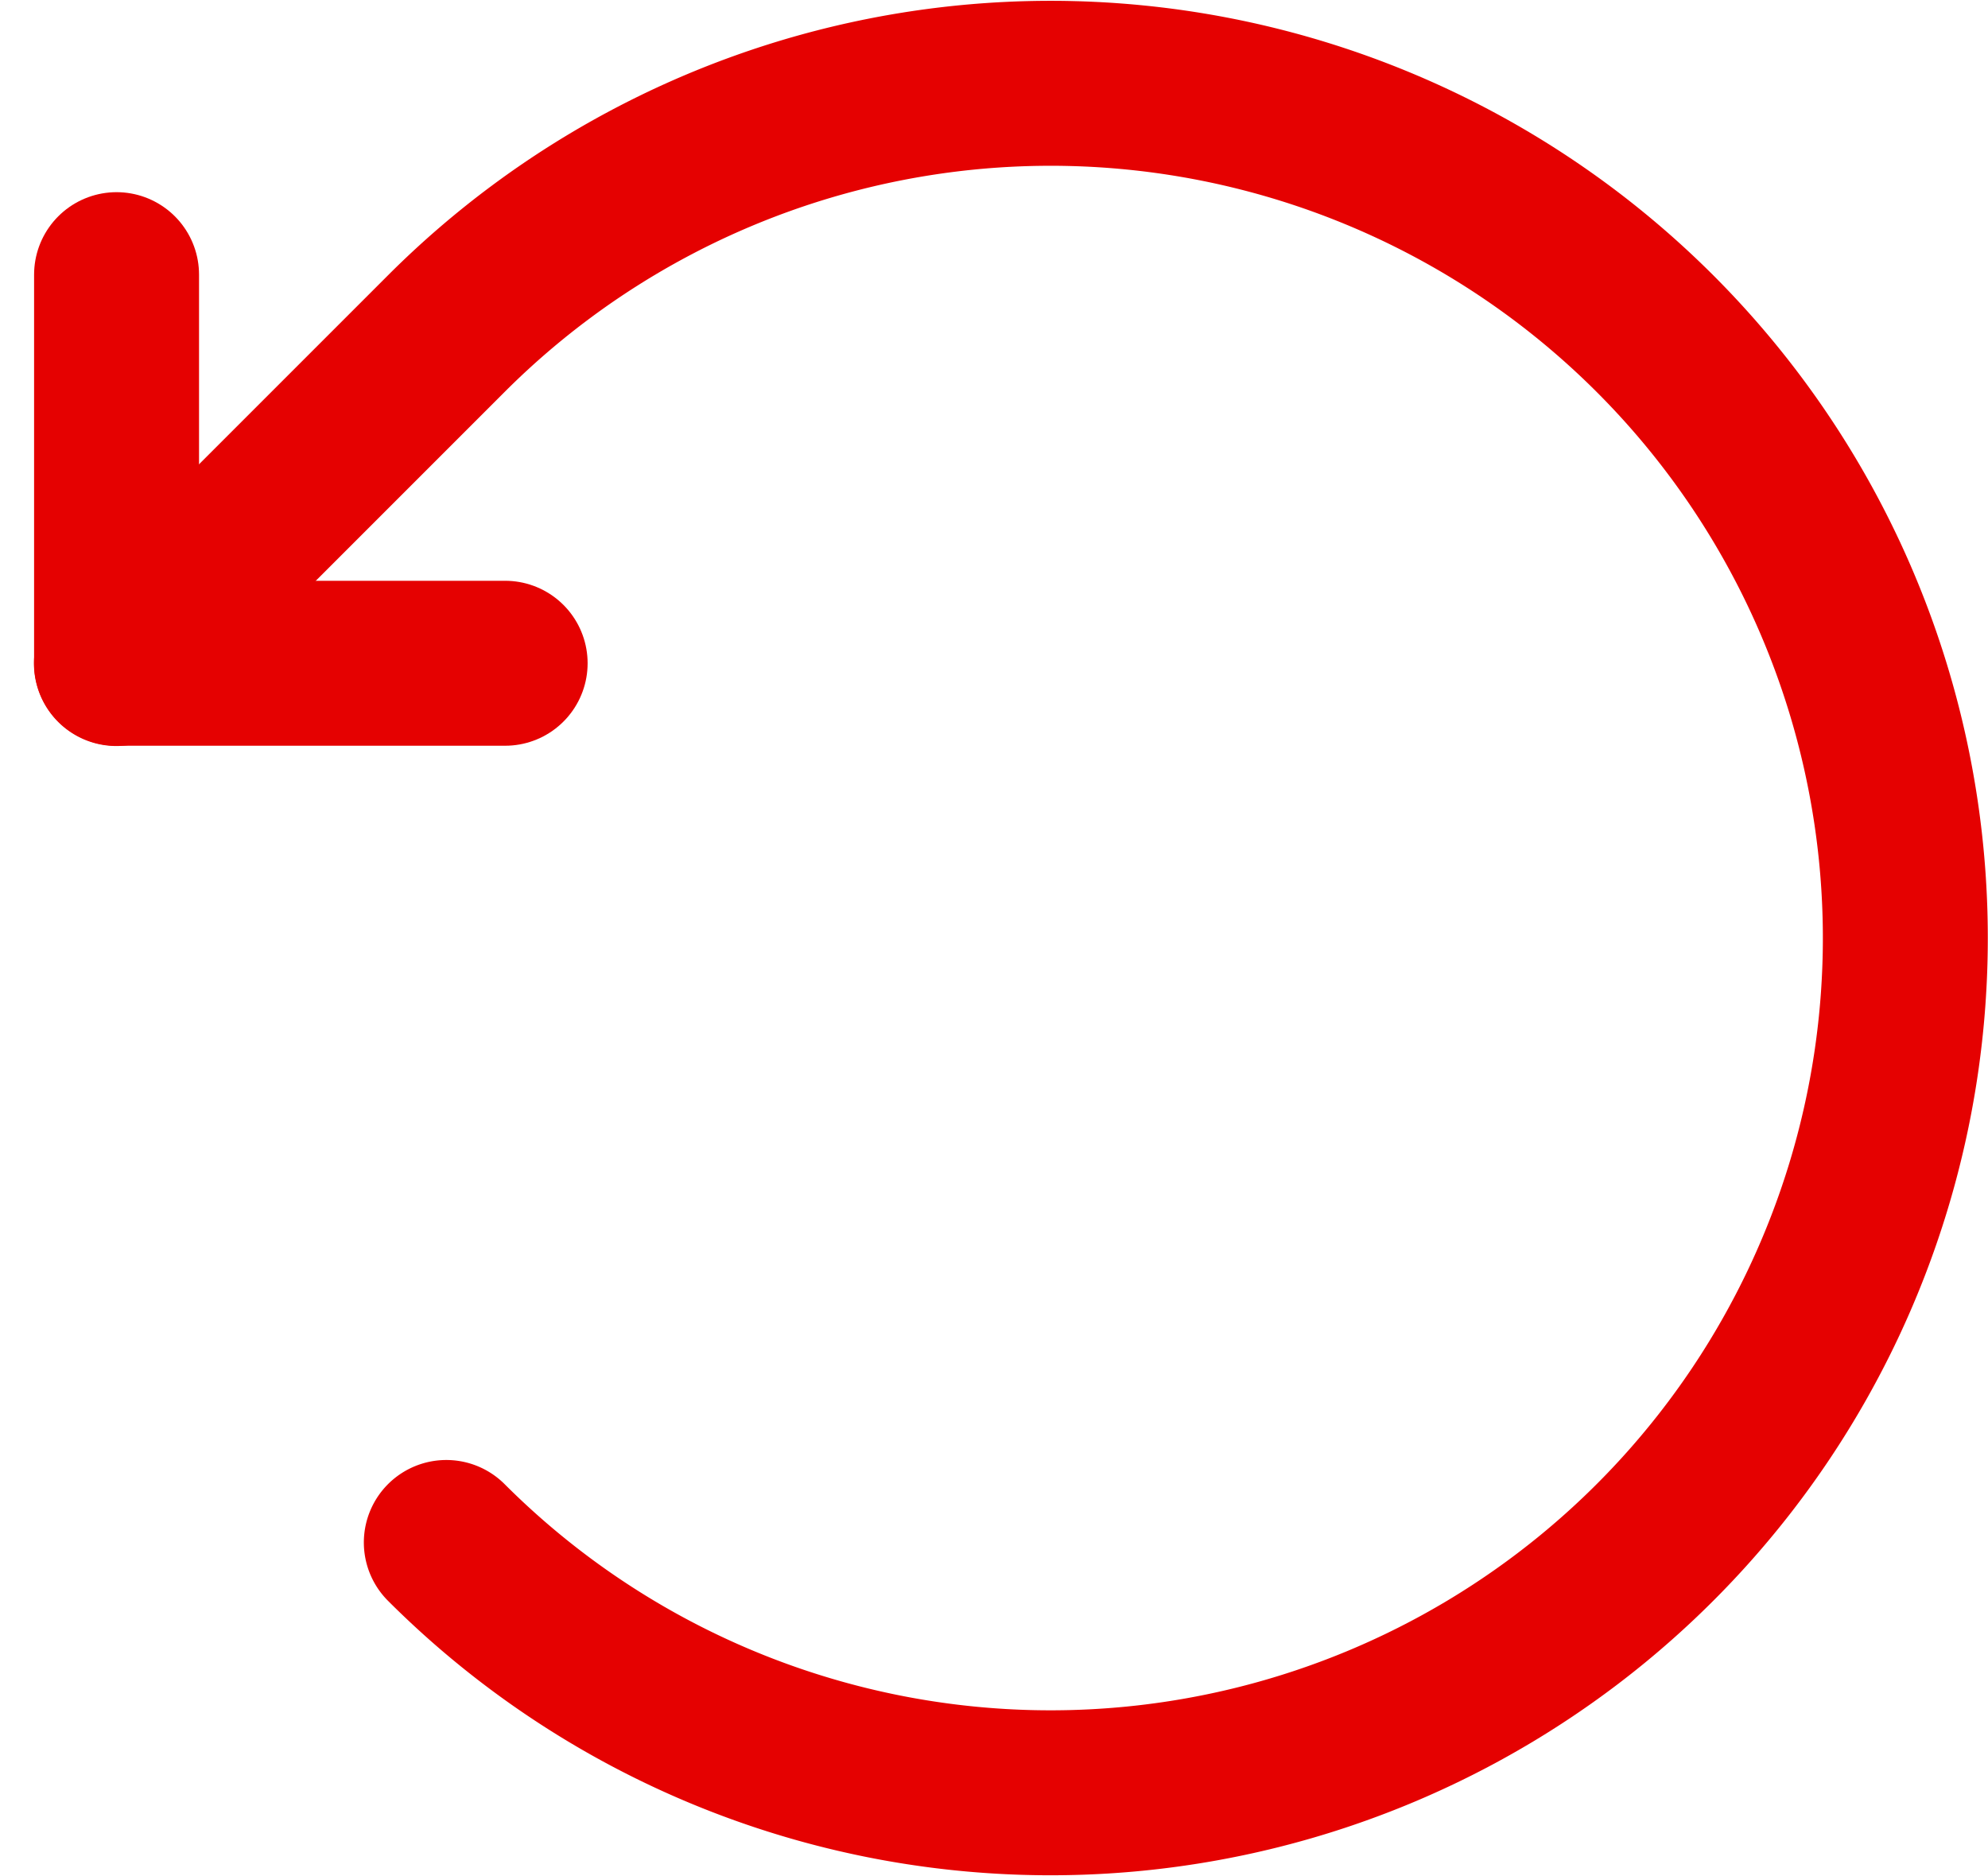 <svg xmlns="http://www.w3.org/2000/svg" width="14.463" height="13.647" viewBox="0 0 14.463 13.647">
  <g id="ClockCounterClockwise" transform="translate(-3.131 -4.395)">
    <path id="Path_5910" data-name="Path 5910" d="M6.806,10.291H3.979V7.464" transform="translate(0 -1.071)" fill="none" stroke="#e50101" stroke-linecap="round" stroke-linejoin="round" stroke-width="1.2"/>
    <path id="Path_5911" data-name="Path 5911" d="M6.378,15.616a6.218,6.218,0,1,0,0-8.794l-2.4,2.4" transform="translate(0)" fill="none" stroke="#e50101" stroke-linecap="round" stroke-linejoin="round" stroke-width="1.2"/>
  </g>
</svg>
